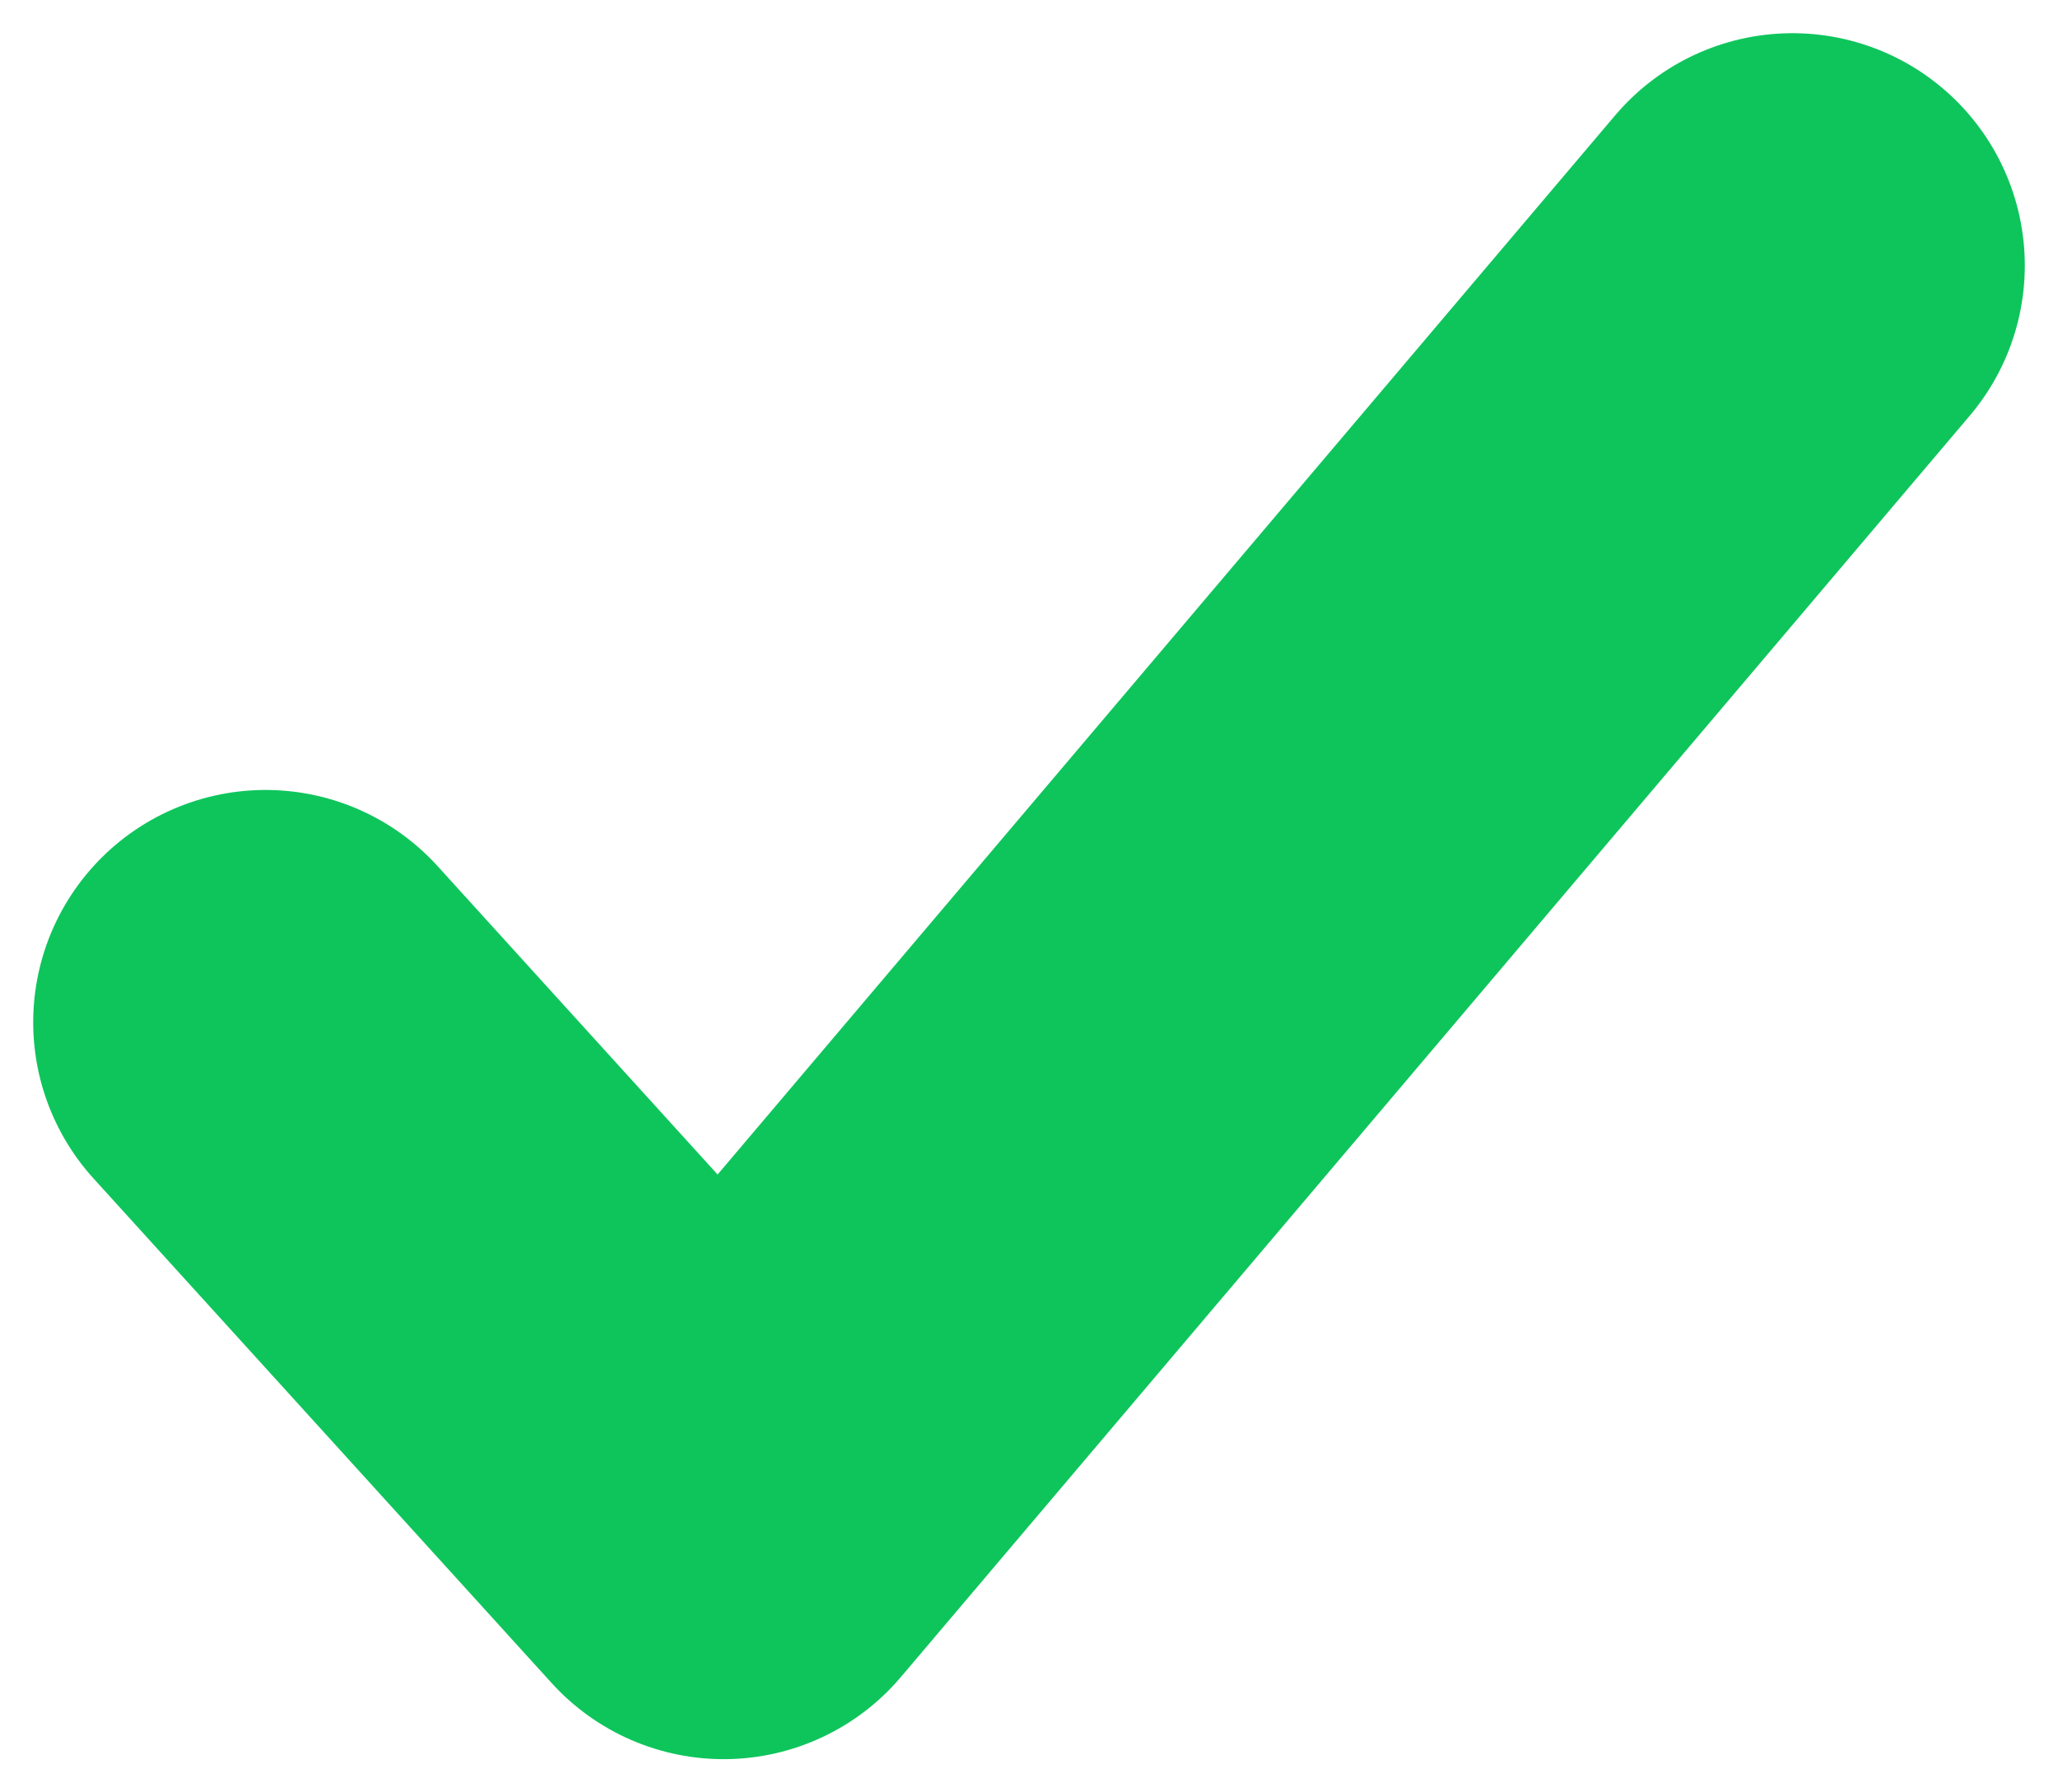 <svg width="31" height="27" viewBox="0 0 31 27" fill="none" xmlns="http://www.w3.org/2000/svg">
    <path d="M27 4L10.9 23L4 15.4" stroke="#0EC55C" stroke-width="7" stroke-linecap="round" stroke-linejoin="round"/>
</svg>

